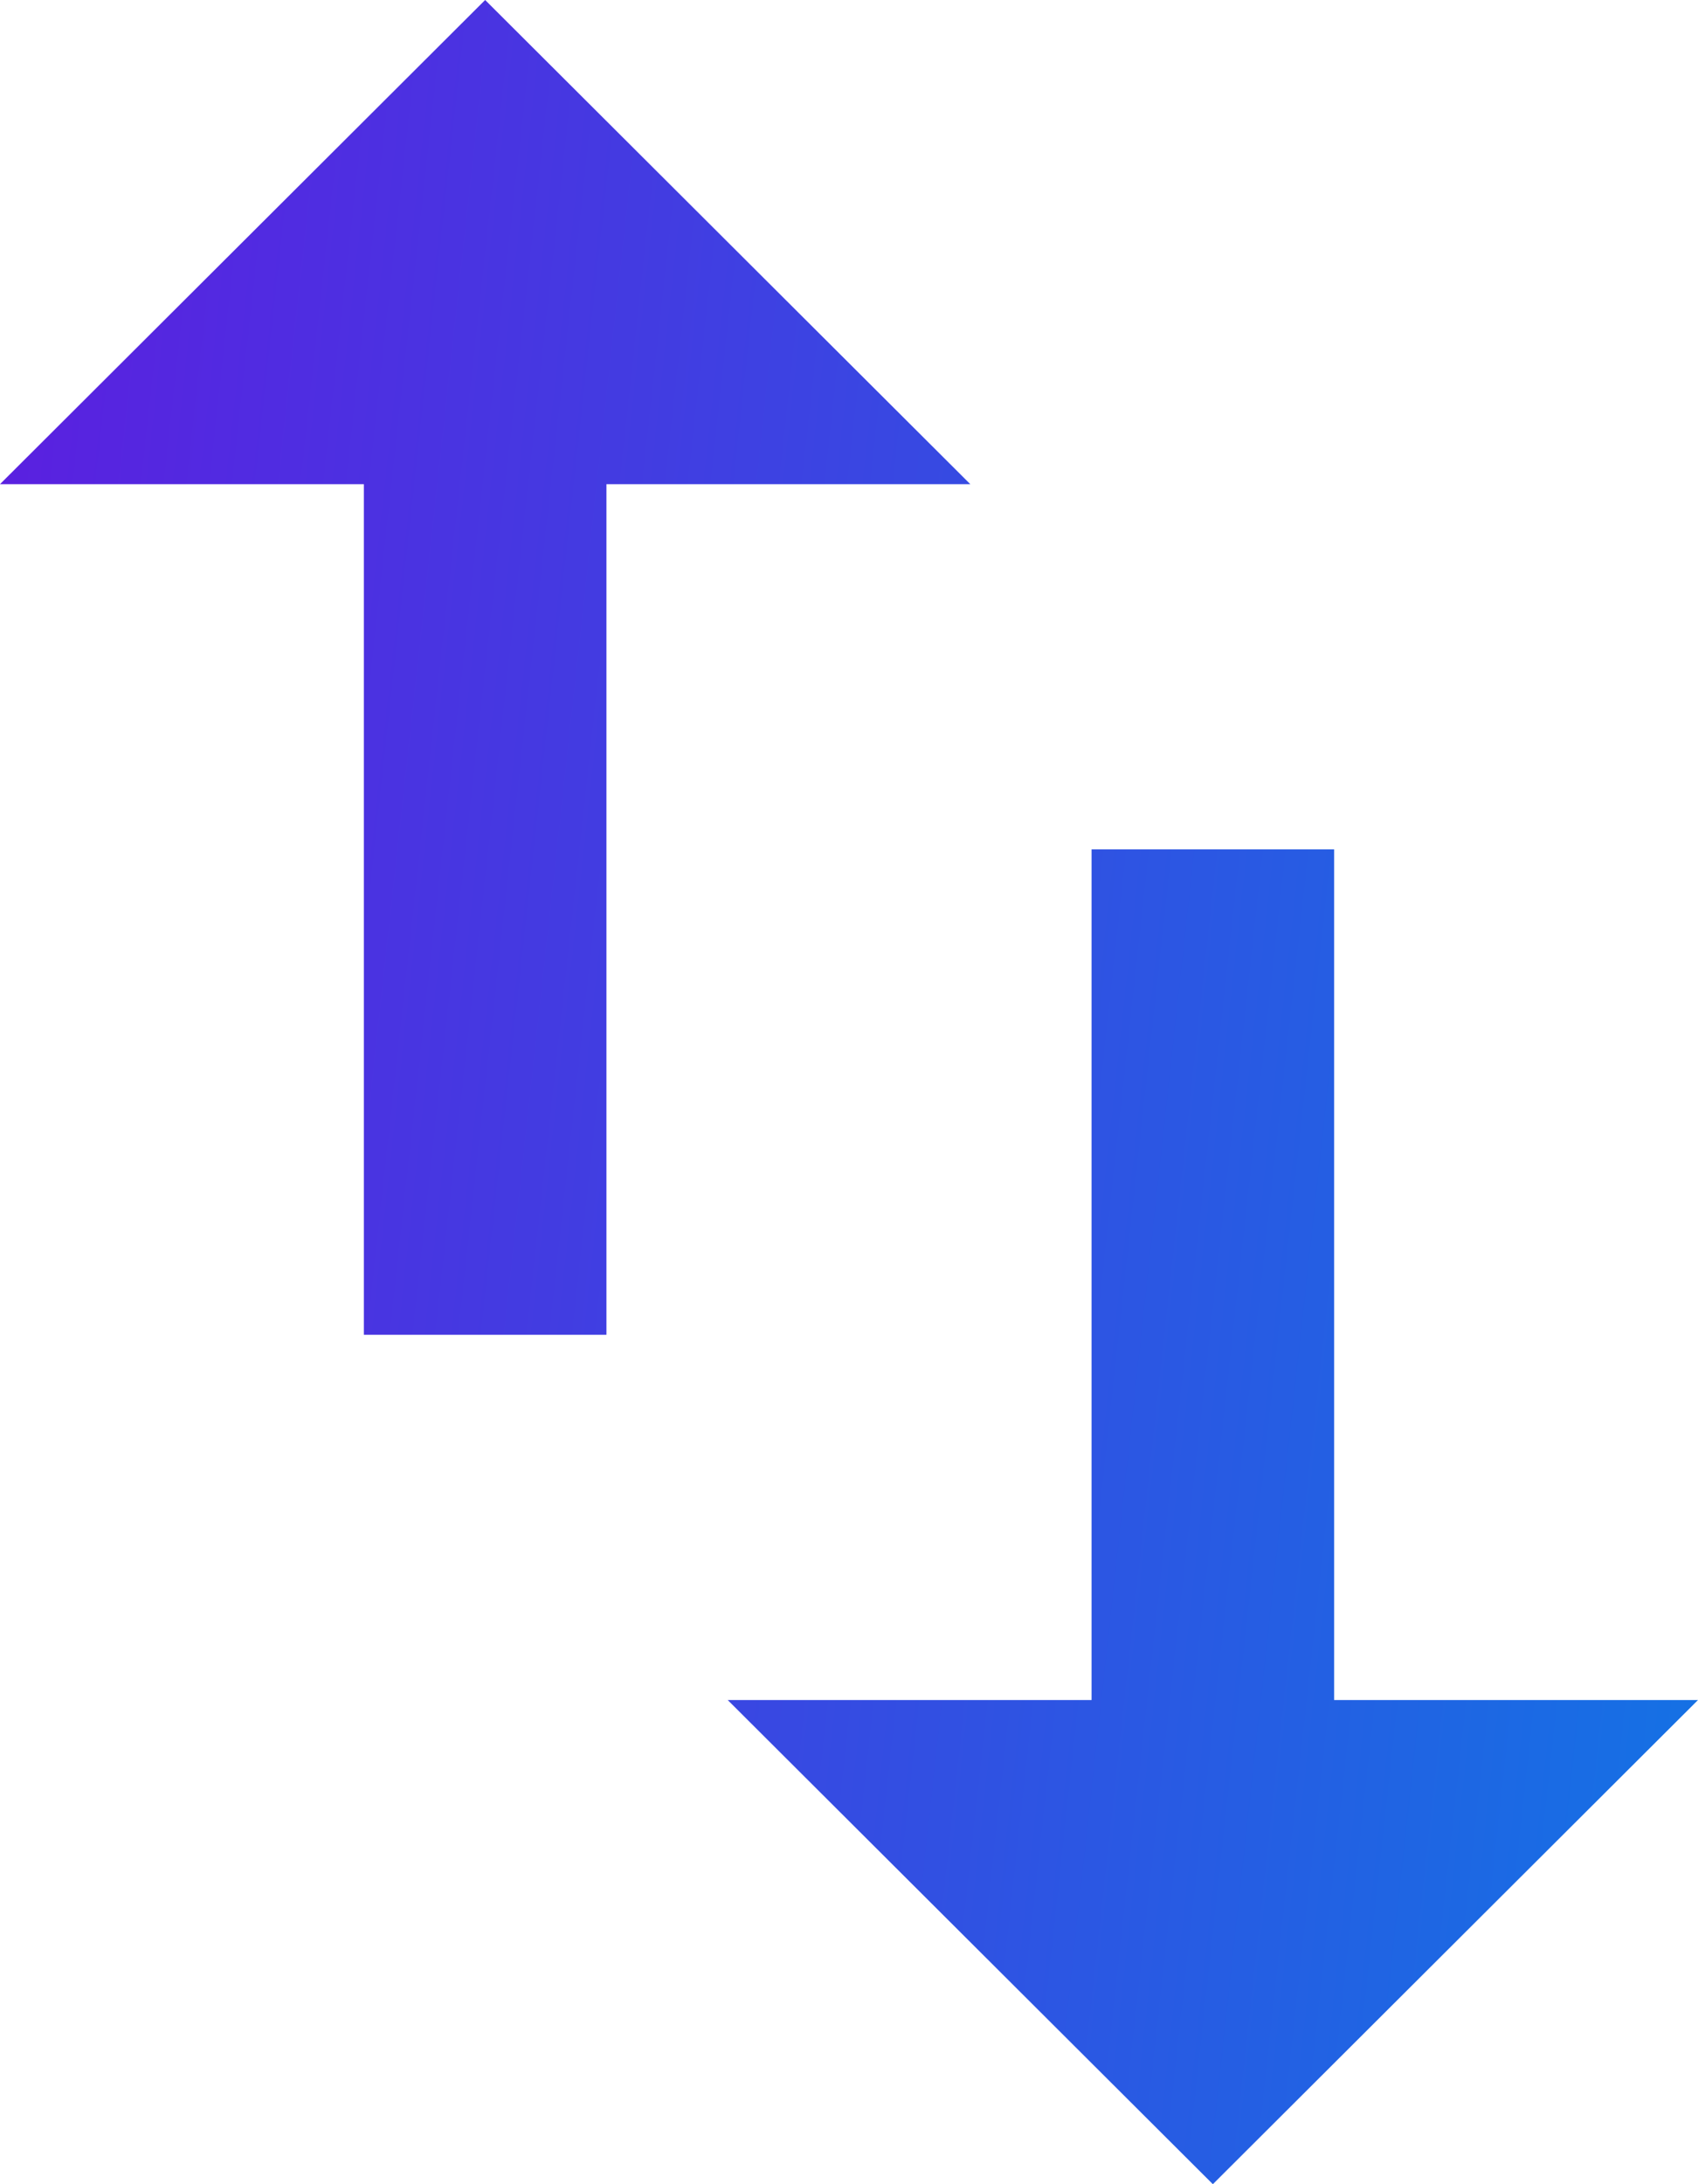 <svg width="14" height="18" viewBox="0 0 14 18" fill="none" xmlns="http://www.w3.org/2000/svg">
<path d="M11 14.01V7H9V14.01H6L10 18L14 14.01H11ZM4 0L0 3.99H3V11H5V3.99H8L4 0ZM11 14.01V7H9V14.01H6L10 18L14 14.01H11ZM4 0L0 3.99H3V11H5V3.99H8L4 0Z" fill="url(#paint0_linear)"/>
<defs>
<linearGradient id="paint0_linear" x1="0" y1="0" x2="15.78" y2="1.726" gradientUnits="userSpaceOnUse">
<stop stop-color="#5C1EE0"/>
<stop offset="1" stop-color="#1373E4"/>
</linearGradient>
</defs>
</svg>
